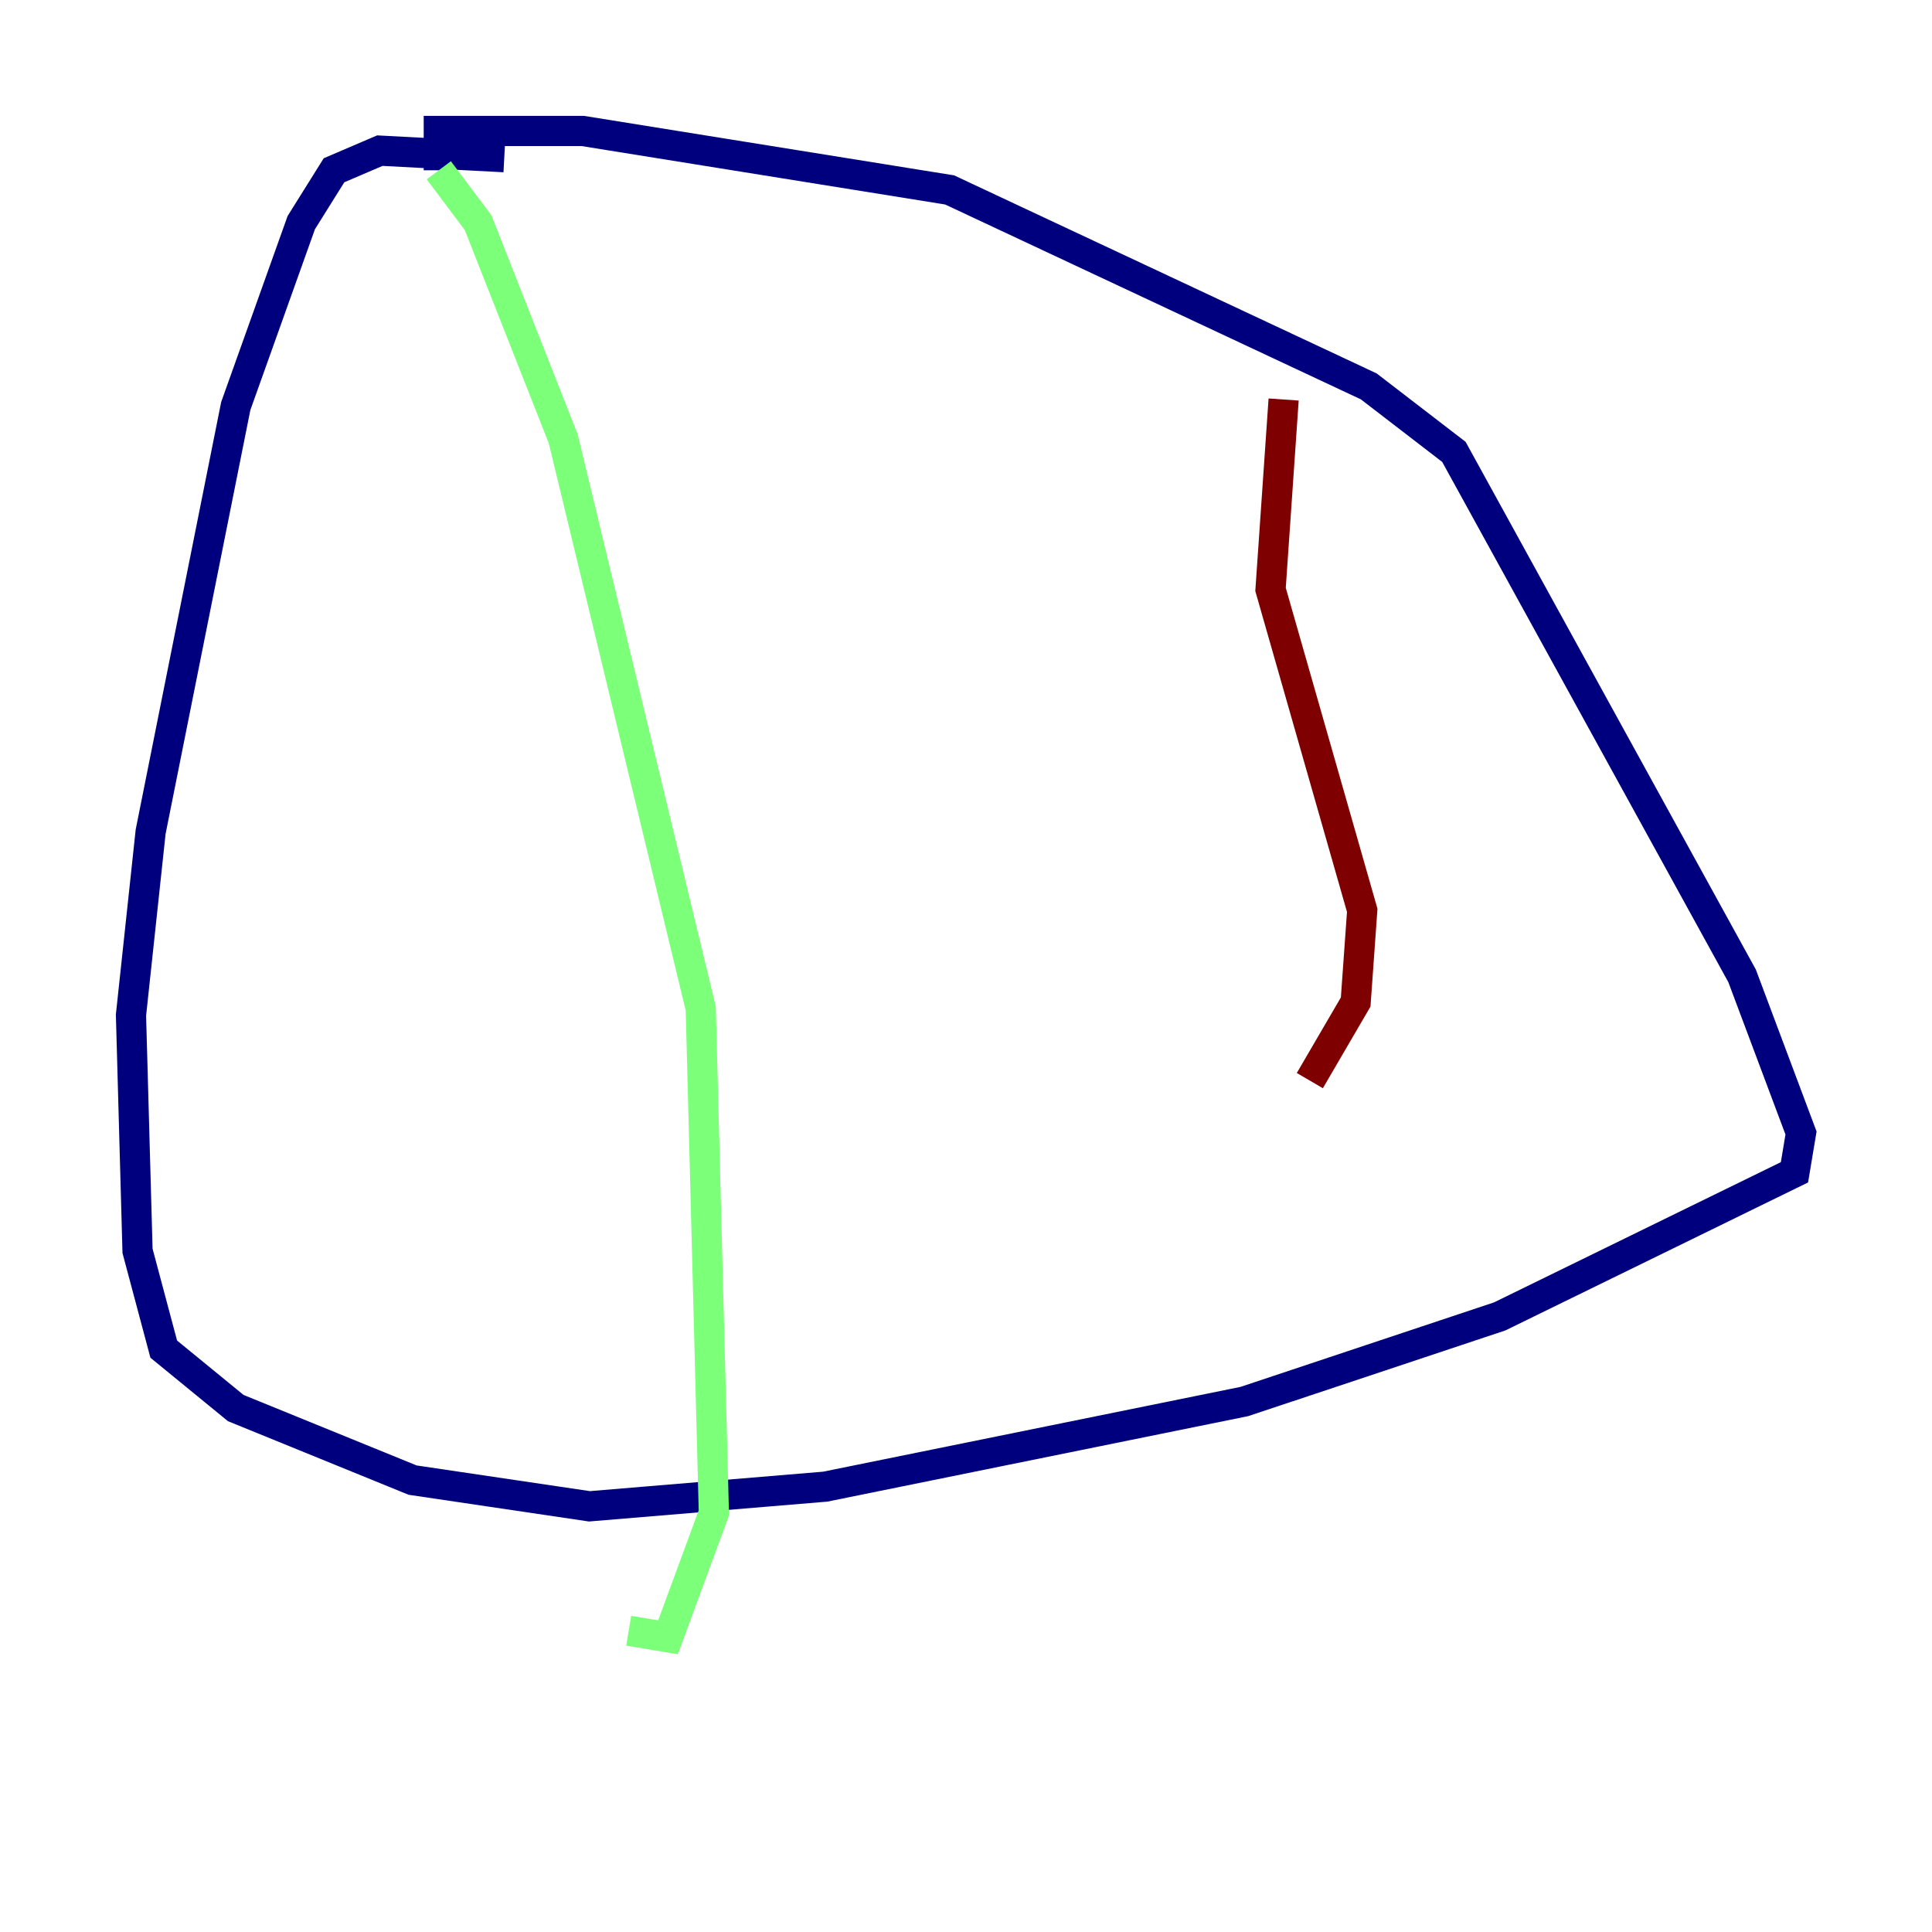 <?xml version="1.0" encoding="utf-8" ?>
<svg baseProfile="tiny" height="128" version="1.2" viewBox="0,0,128,128" width="128" xmlns="http://www.w3.org/2000/svg" xmlns:ev="http://www.w3.org/2001/xml-events" xmlns:xlink="http://www.w3.org/1999/xlink"><defs /><polyline fill="none" points="33.41,10.414 25.166,9.98 22.129,11.281 19.959,14.752 15.62,26.902 9.98,55.105 8.678,67.254 9.112,82.875 10.848,89.383 15.62,93.288 27.336,98.061 39.051,99.797 54.671,98.495 82.441,92.854 99.363,87.214 118.888,77.668 119.322,75.064 115.417,64.651 96.325,29.939 90.685,25.6 62.915,12.583 38.617,8.678 29.071,8.678 29.071,11.281" stroke="#00007f" stroke-width="2" /><polyline fill="none" points="29.071,11.281 31.675,14.752 37.315,29.071 46.427,66.82 47.295,100.231 44.258,108.475 41.654,108.041" stroke="#7cff79" stroke-width="2" /><polyline fill="none" points="85.044,26.468 84.176,39.051 90.251,60.312 89.817,66.386 86.78,71.593" stroke="#7f0000" stroke-width="2" /></svg>